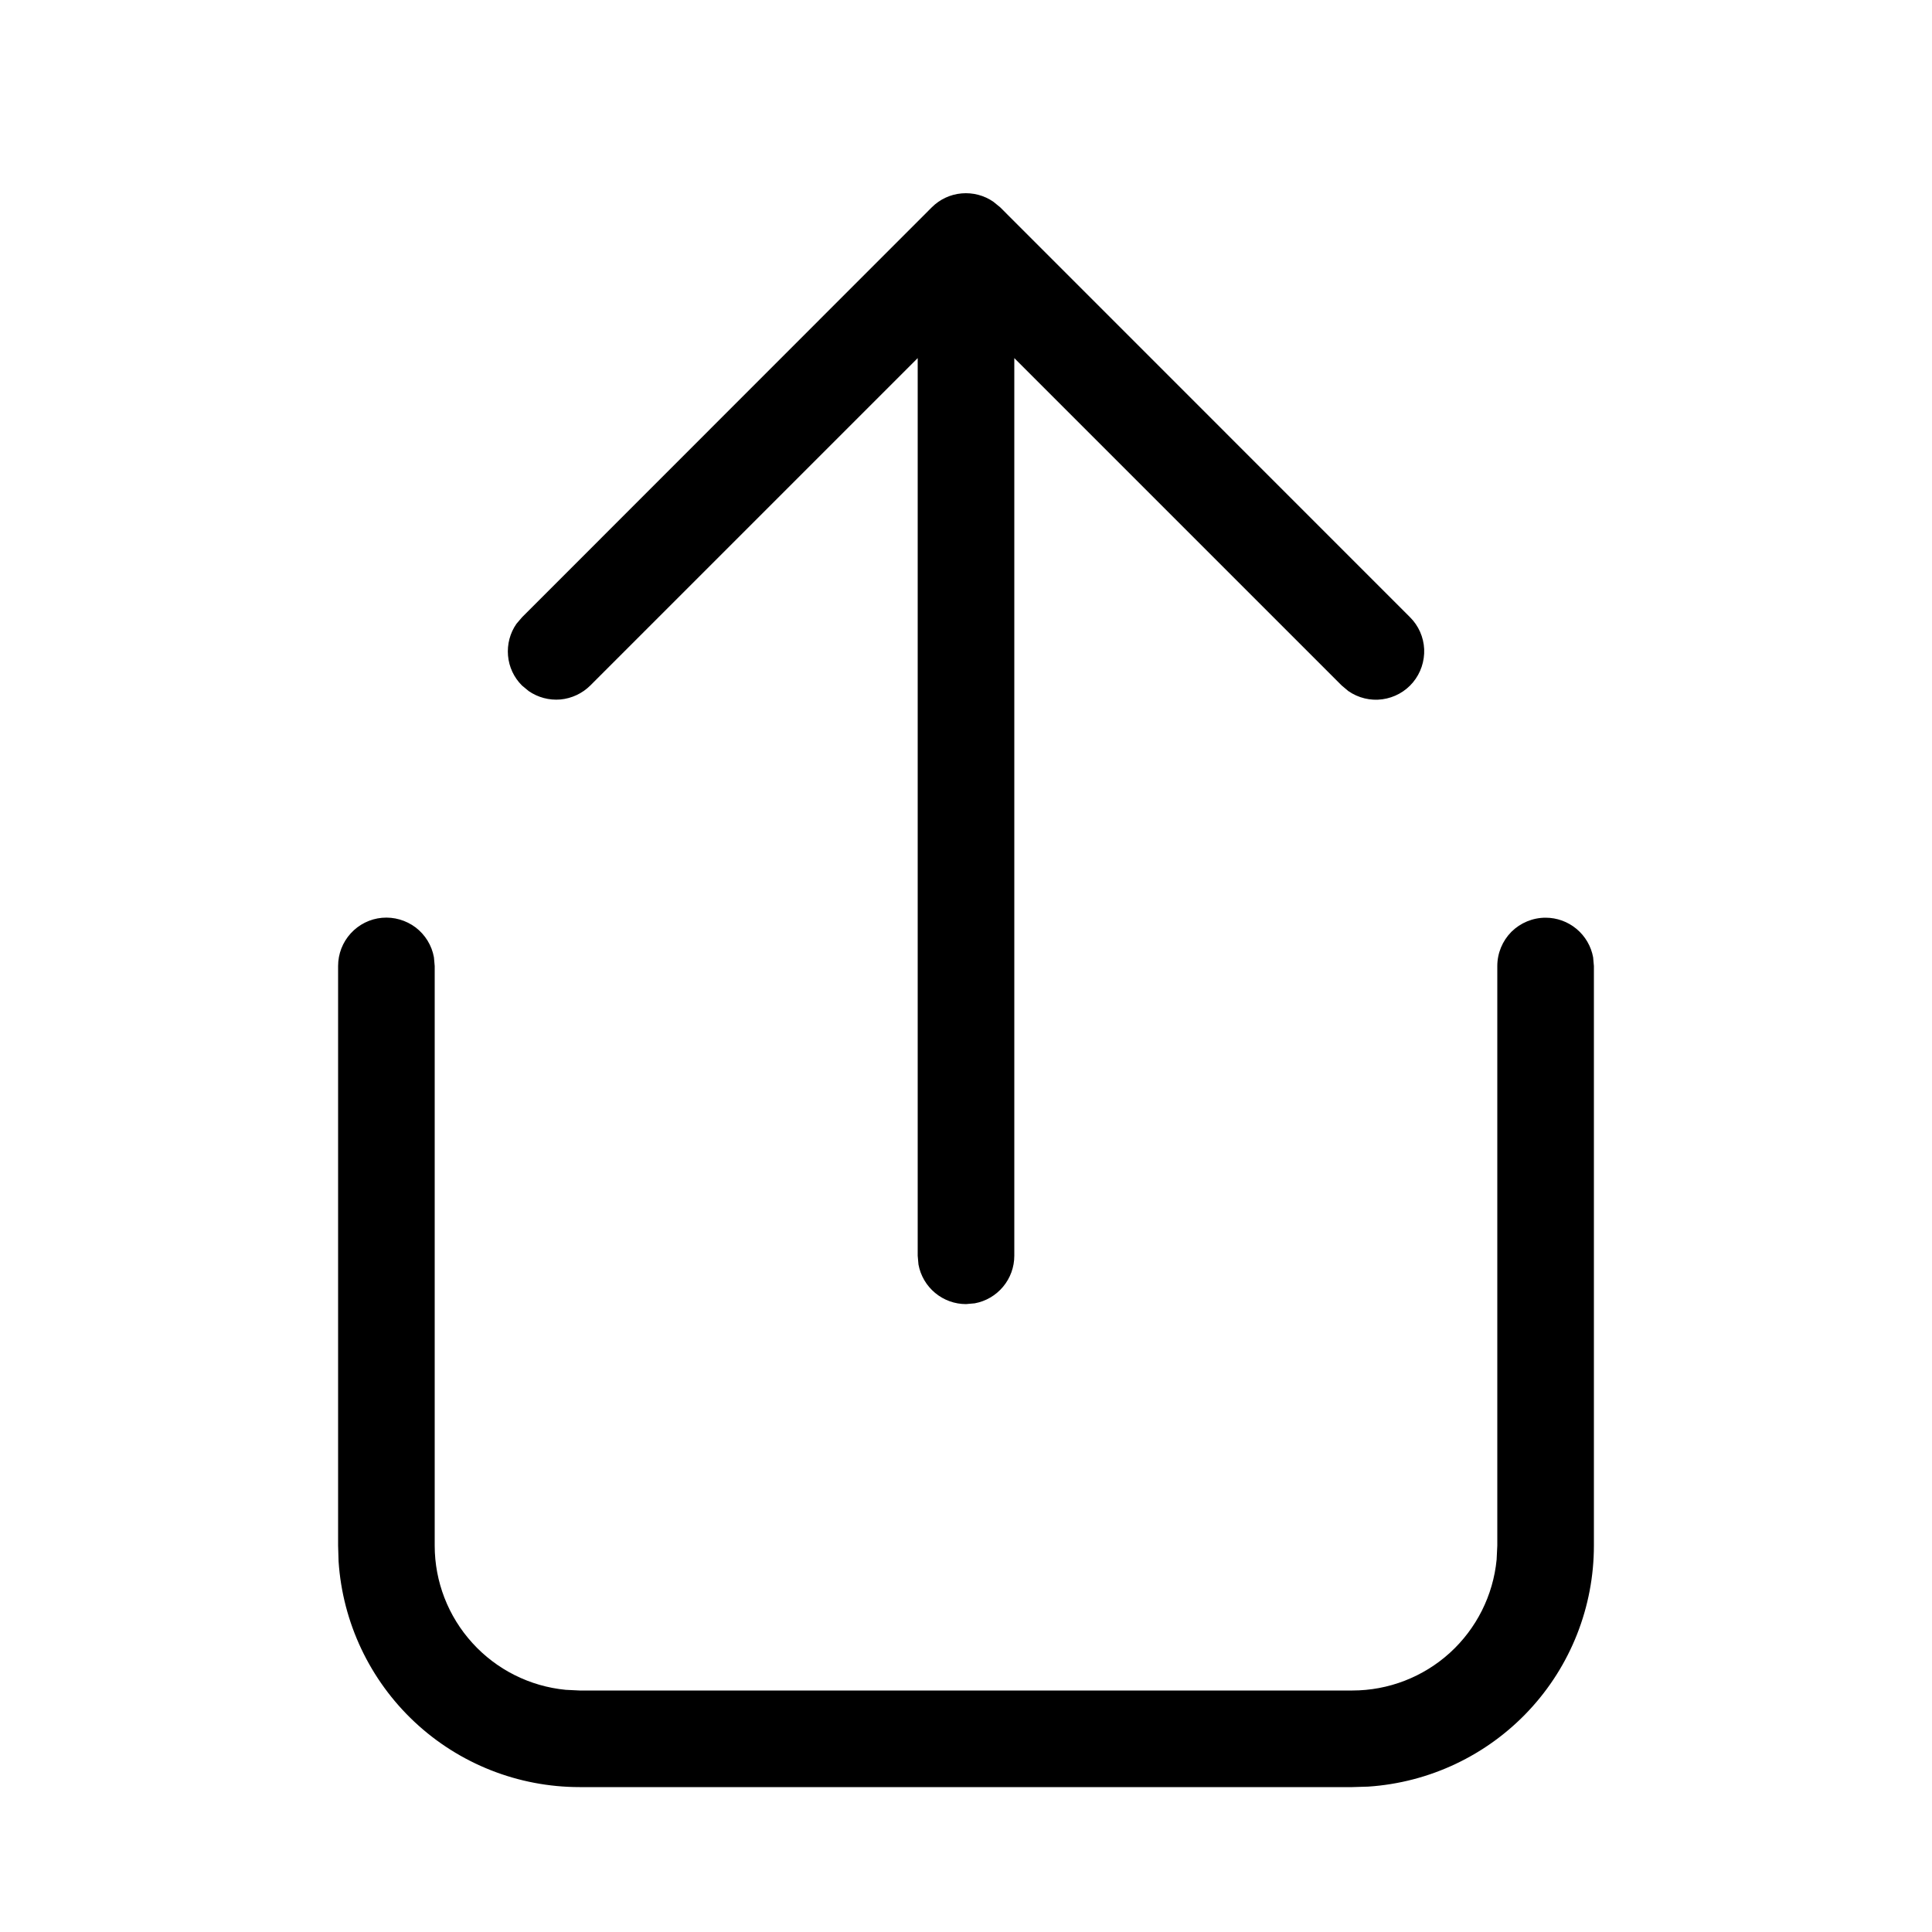 <svg width="20" height="20" viewBox="0 0 20 20" fill="none" xmlns="http://www.w3.org/2000/svg">
<path d="M16 9.5C16.117 9.5 16.23 9.541 16.32 9.616C16.41 9.691 16.471 9.795 16.492 9.91L16.5 10V16C16.5 16.635 16.259 17.246 15.825 17.709C15.391 18.172 14.797 18.453 14.164 18.495L14 18.5H6C5.365 18.5 4.754 18.259 4.291 17.825C3.828 17.391 3.547 16.797 3.505 16.164L3.5 16V10C3.5 9.875 3.546 9.755 3.631 9.662C3.715 9.57 3.83 9.512 3.955 9.501C4.079 9.49 4.203 9.526 4.303 9.601C4.402 9.677 4.47 9.787 4.492 9.91L4.5 10V16C4.5 16.373 4.639 16.732 4.89 17.008C5.14 17.284 5.485 17.457 5.856 17.493L6 17.5H14C14.373 17.5 14.732 17.361 15.008 17.111C15.284 16.86 15.457 16.516 15.493 16.145L15.5 16V10C15.5 9.867 15.553 9.74 15.646 9.646C15.74 9.553 15.867 9.5 16 9.5ZM5.404 6.39L9.646 2.146C9.729 2.063 9.838 2.012 9.955 2.002C10.071 1.992 10.188 2.022 10.284 2.089L10.354 2.146L14.596 6.389C14.685 6.477 14.737 6.595 14.743 6.72C14.748 6.845 14.707 6.968 14.627 7.064C14.547 7.16 14.434 7.222 14.31 7.239C14.186 7.256 14.061 7.225 13.958 7.154L13.889 7.096L10.5 3.707V13C10.5 13.117 10.459 13.23 10.384 13.32C10.309 13.41 10.205 13.471 10.09 13.492L10 13.5C9.883 13.5 9.77 13.459 9.68 13.384C9.59 13.309 9.529 13.205 9.508 13.09L9.5 13V3.707L6.11 7.097C6.027 7.179 5.918 7.23 5.802 7.241C5.685 7.251 5.569 7.22 5.473 7.154L5.403 7.096C5.32 7.013 5.269 6.904 5.259 6.787C5.249 6.671 5.279 6.554 5.346 6.458L5.404 6.39Z" fill="black"/>
</svg>
